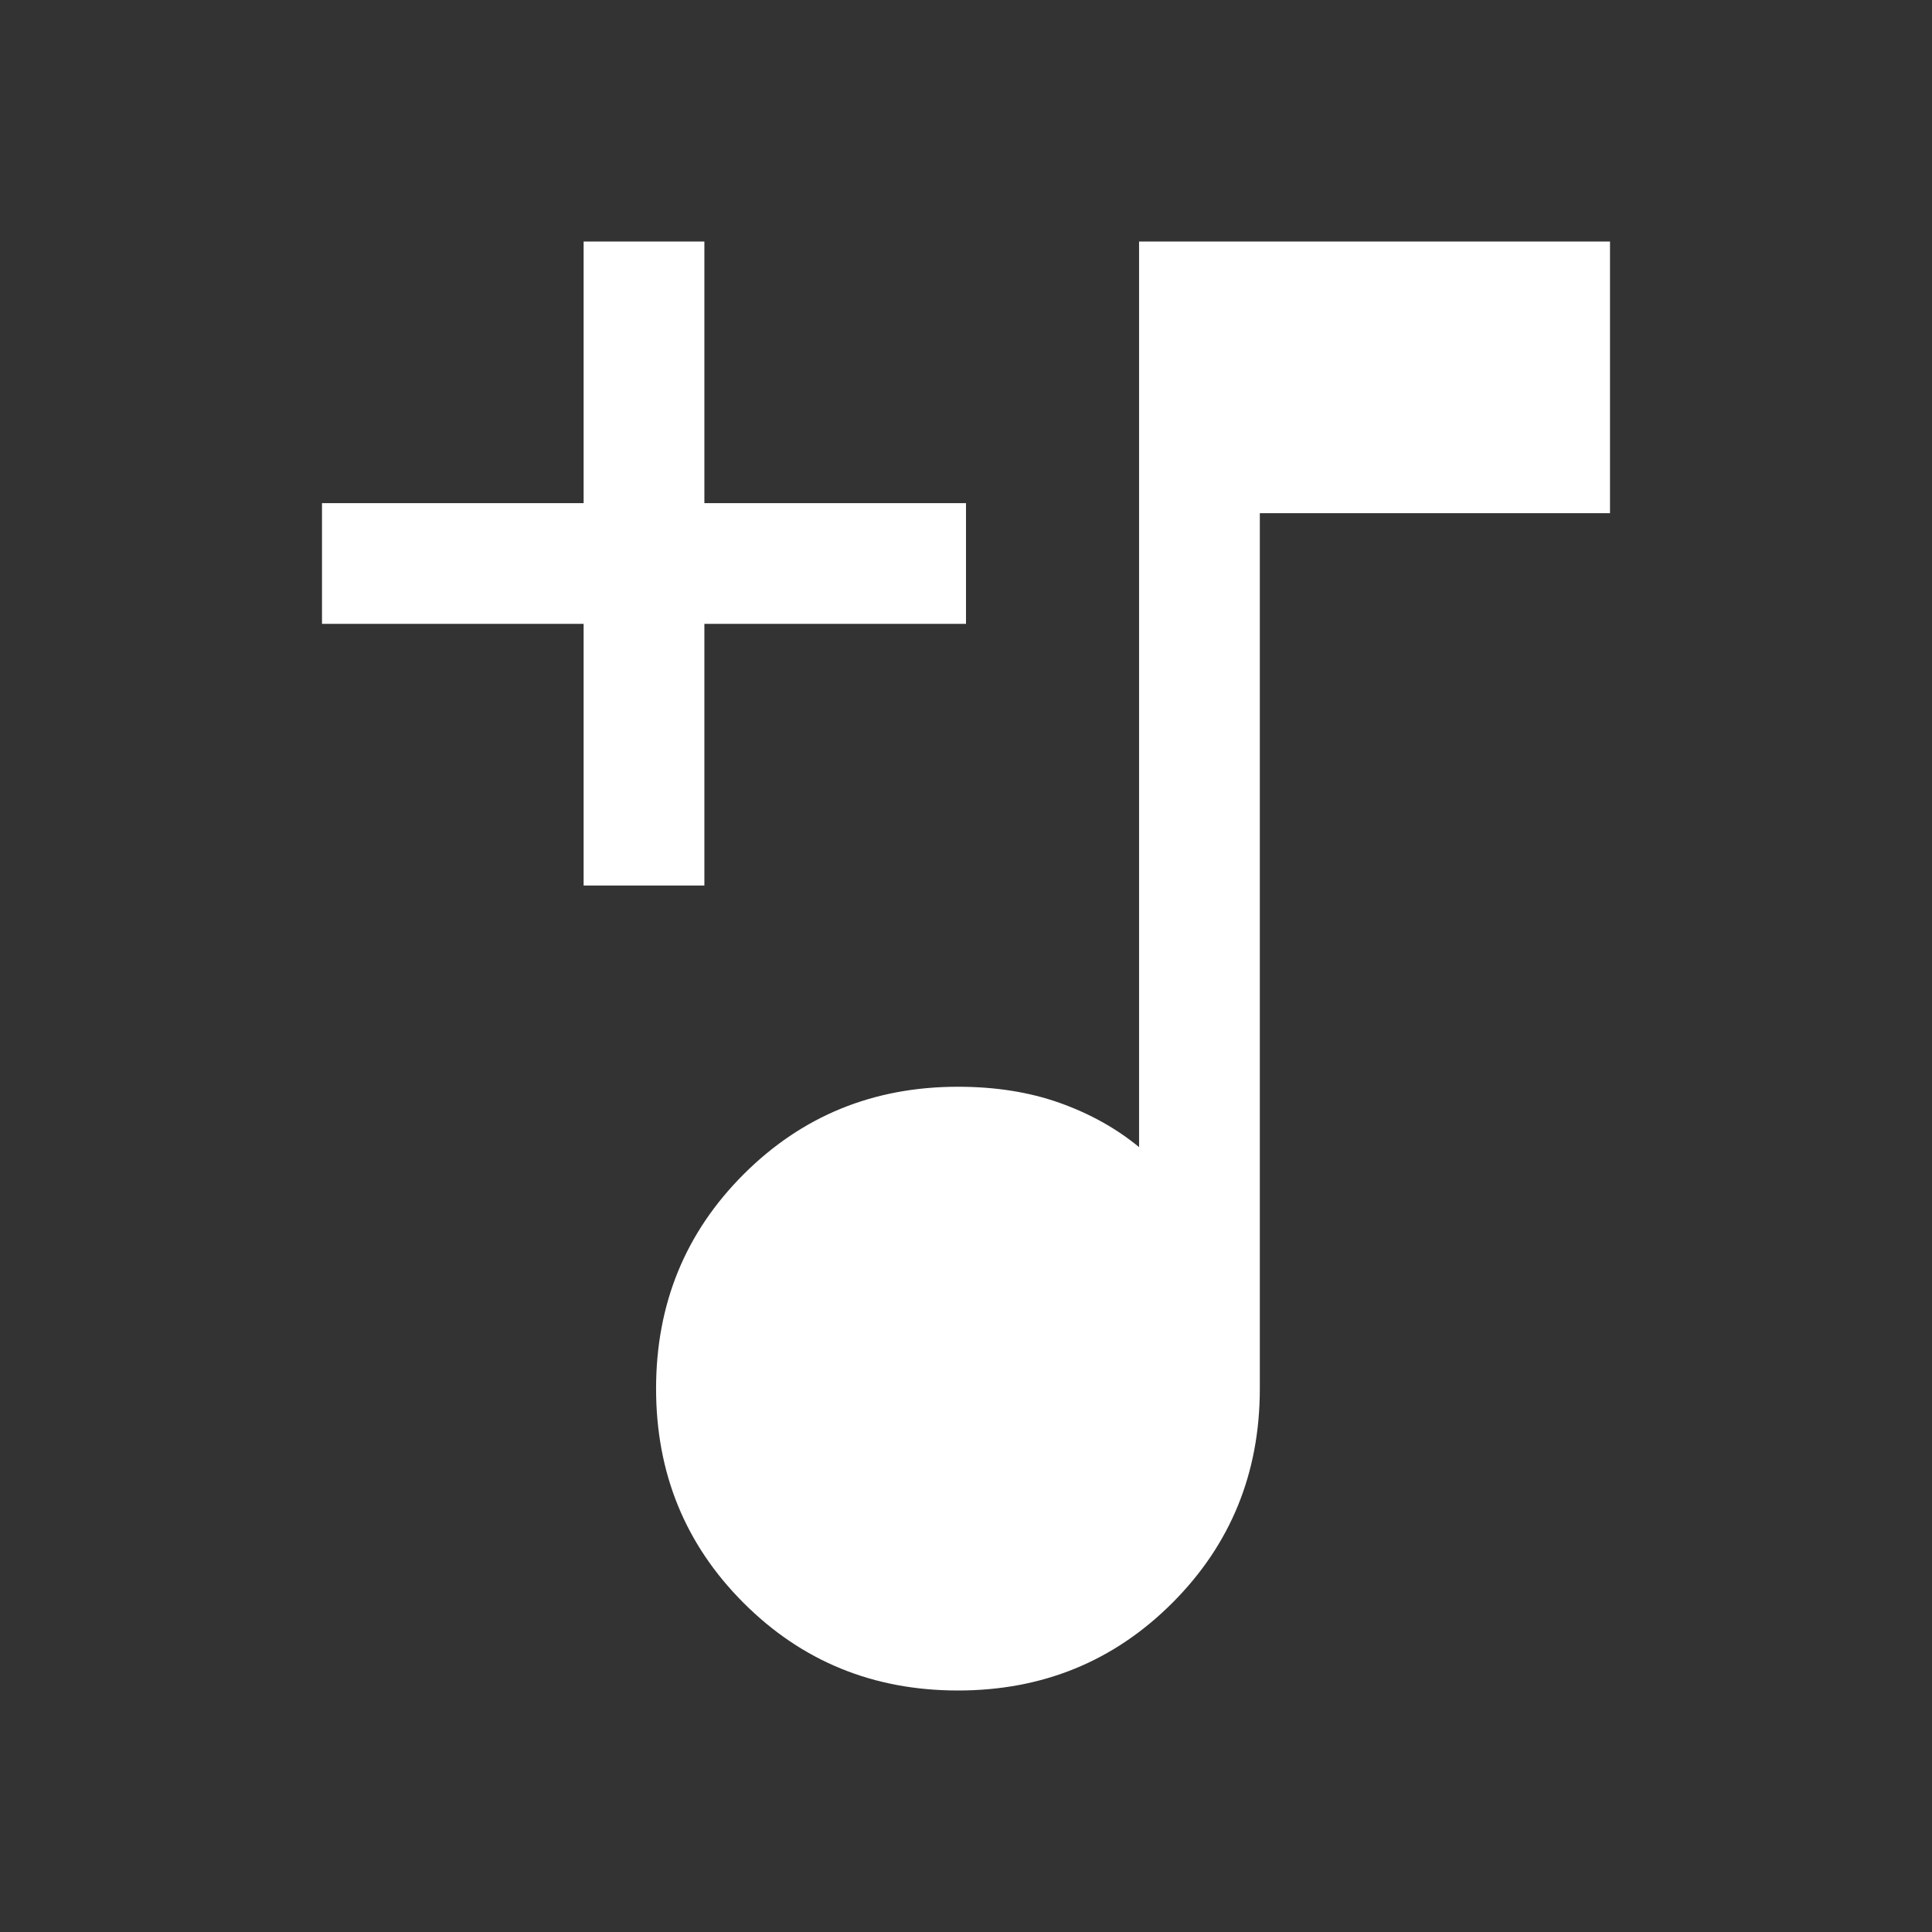 <svg xmlns="http://www.w3.org/2000/svg" height="48px" viewBox="0 -960 960 960" width="48px" fill="#ffffff"><rect x="0" y="-960" width="960" height="960" fill="#333333" stroke="none"/><path d="M476-120q-63 0-106.5-43.5T326-270q0-63 43.5-106.5T476-420q28 0 50.5 8t39.5 22v-450h234v135H626v435q0 63-43.5 106.5T476-120ZM290-520v-130H160v-60h130v-130h60v130h130v60H350v130h-60Z"/></svg>